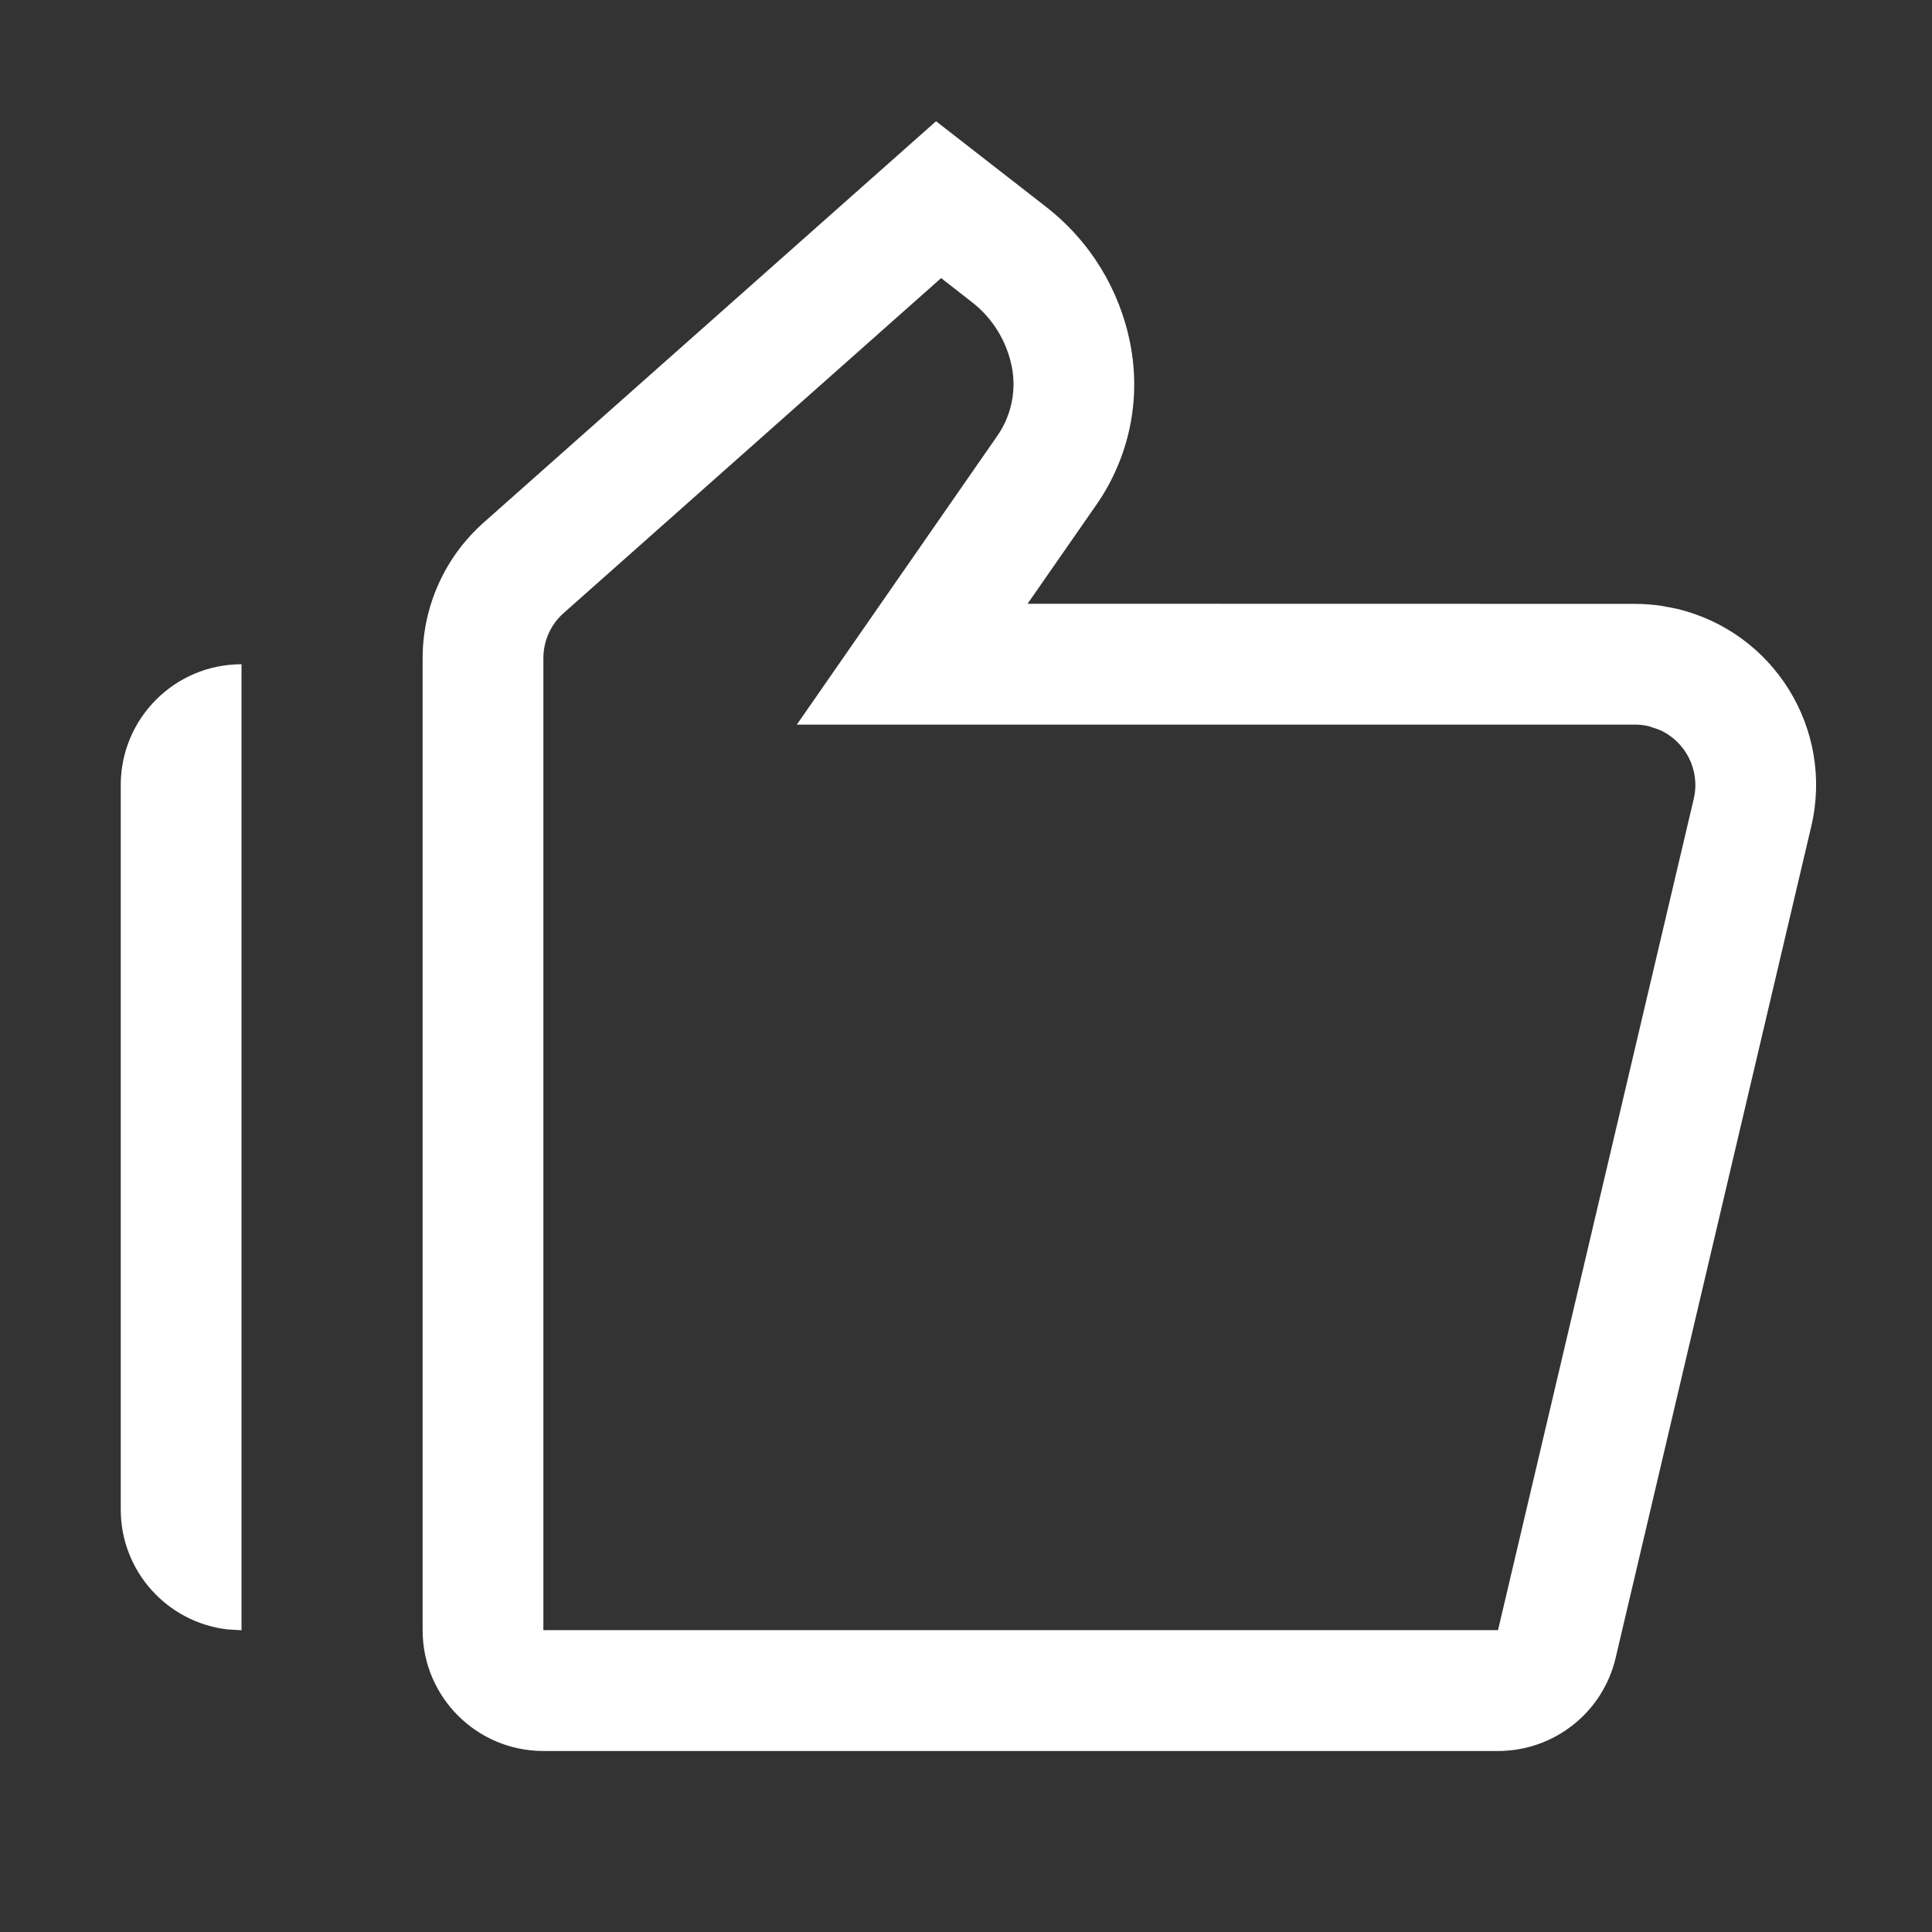 <svg width="16" height="16" viewBox="0 0 16 16" fill="none" xmlns="http://www.w3.org/2000/svg">
<rect x="0" y="0" width="16" height="16" fill="#333333" stroke="none"/>
<path fill-rule="evenodd" clip-rule="evenodd" d="M7.752 1.004L8.663 1.713C9.026 1.995 9.274 2.399 9.361 2.85C9.451 3.312 9.35 3.79 9.082 4.177L8.51 5L13.54 5.001C13.617 5.001 13.694 5.007 13.77 5.019L13.883 5.041C14.69 5.231 15.19 6.038 15 6.844L13.38 13.73C13.274 14.182 12.87 14.501 12.406 14.501H4.5C3.948 14.501 3.5 14.053 3.5 13.501V5.451C3.5 5.022 3.684 4.613 4.005 4.328L7.752 1.004ZM2 5.501V13.501L1.883 13.494C1.386 13.436 1 13.014 1 12.501V6.501C1 5.949 1.448 5.501 2 5.501ZM7.794 2.303L4.668 5.077C4.561 5.171 4.5 5.308 4.5 5.451V13.5H12.406L14.027 6.615C14.083 6.376 13.957 6.137 13.74 6.043L13.654 6.014C13.617 6.005 13.578 6.001 13.54 6.001H6.599L8.261 3.607C8.375 3.442 8.418 3.237 8.38 3.04C8.338 2.827 8.221 2.635 8.049 2.502L7.794 2.303Z" fill="white"/>
</svg>
